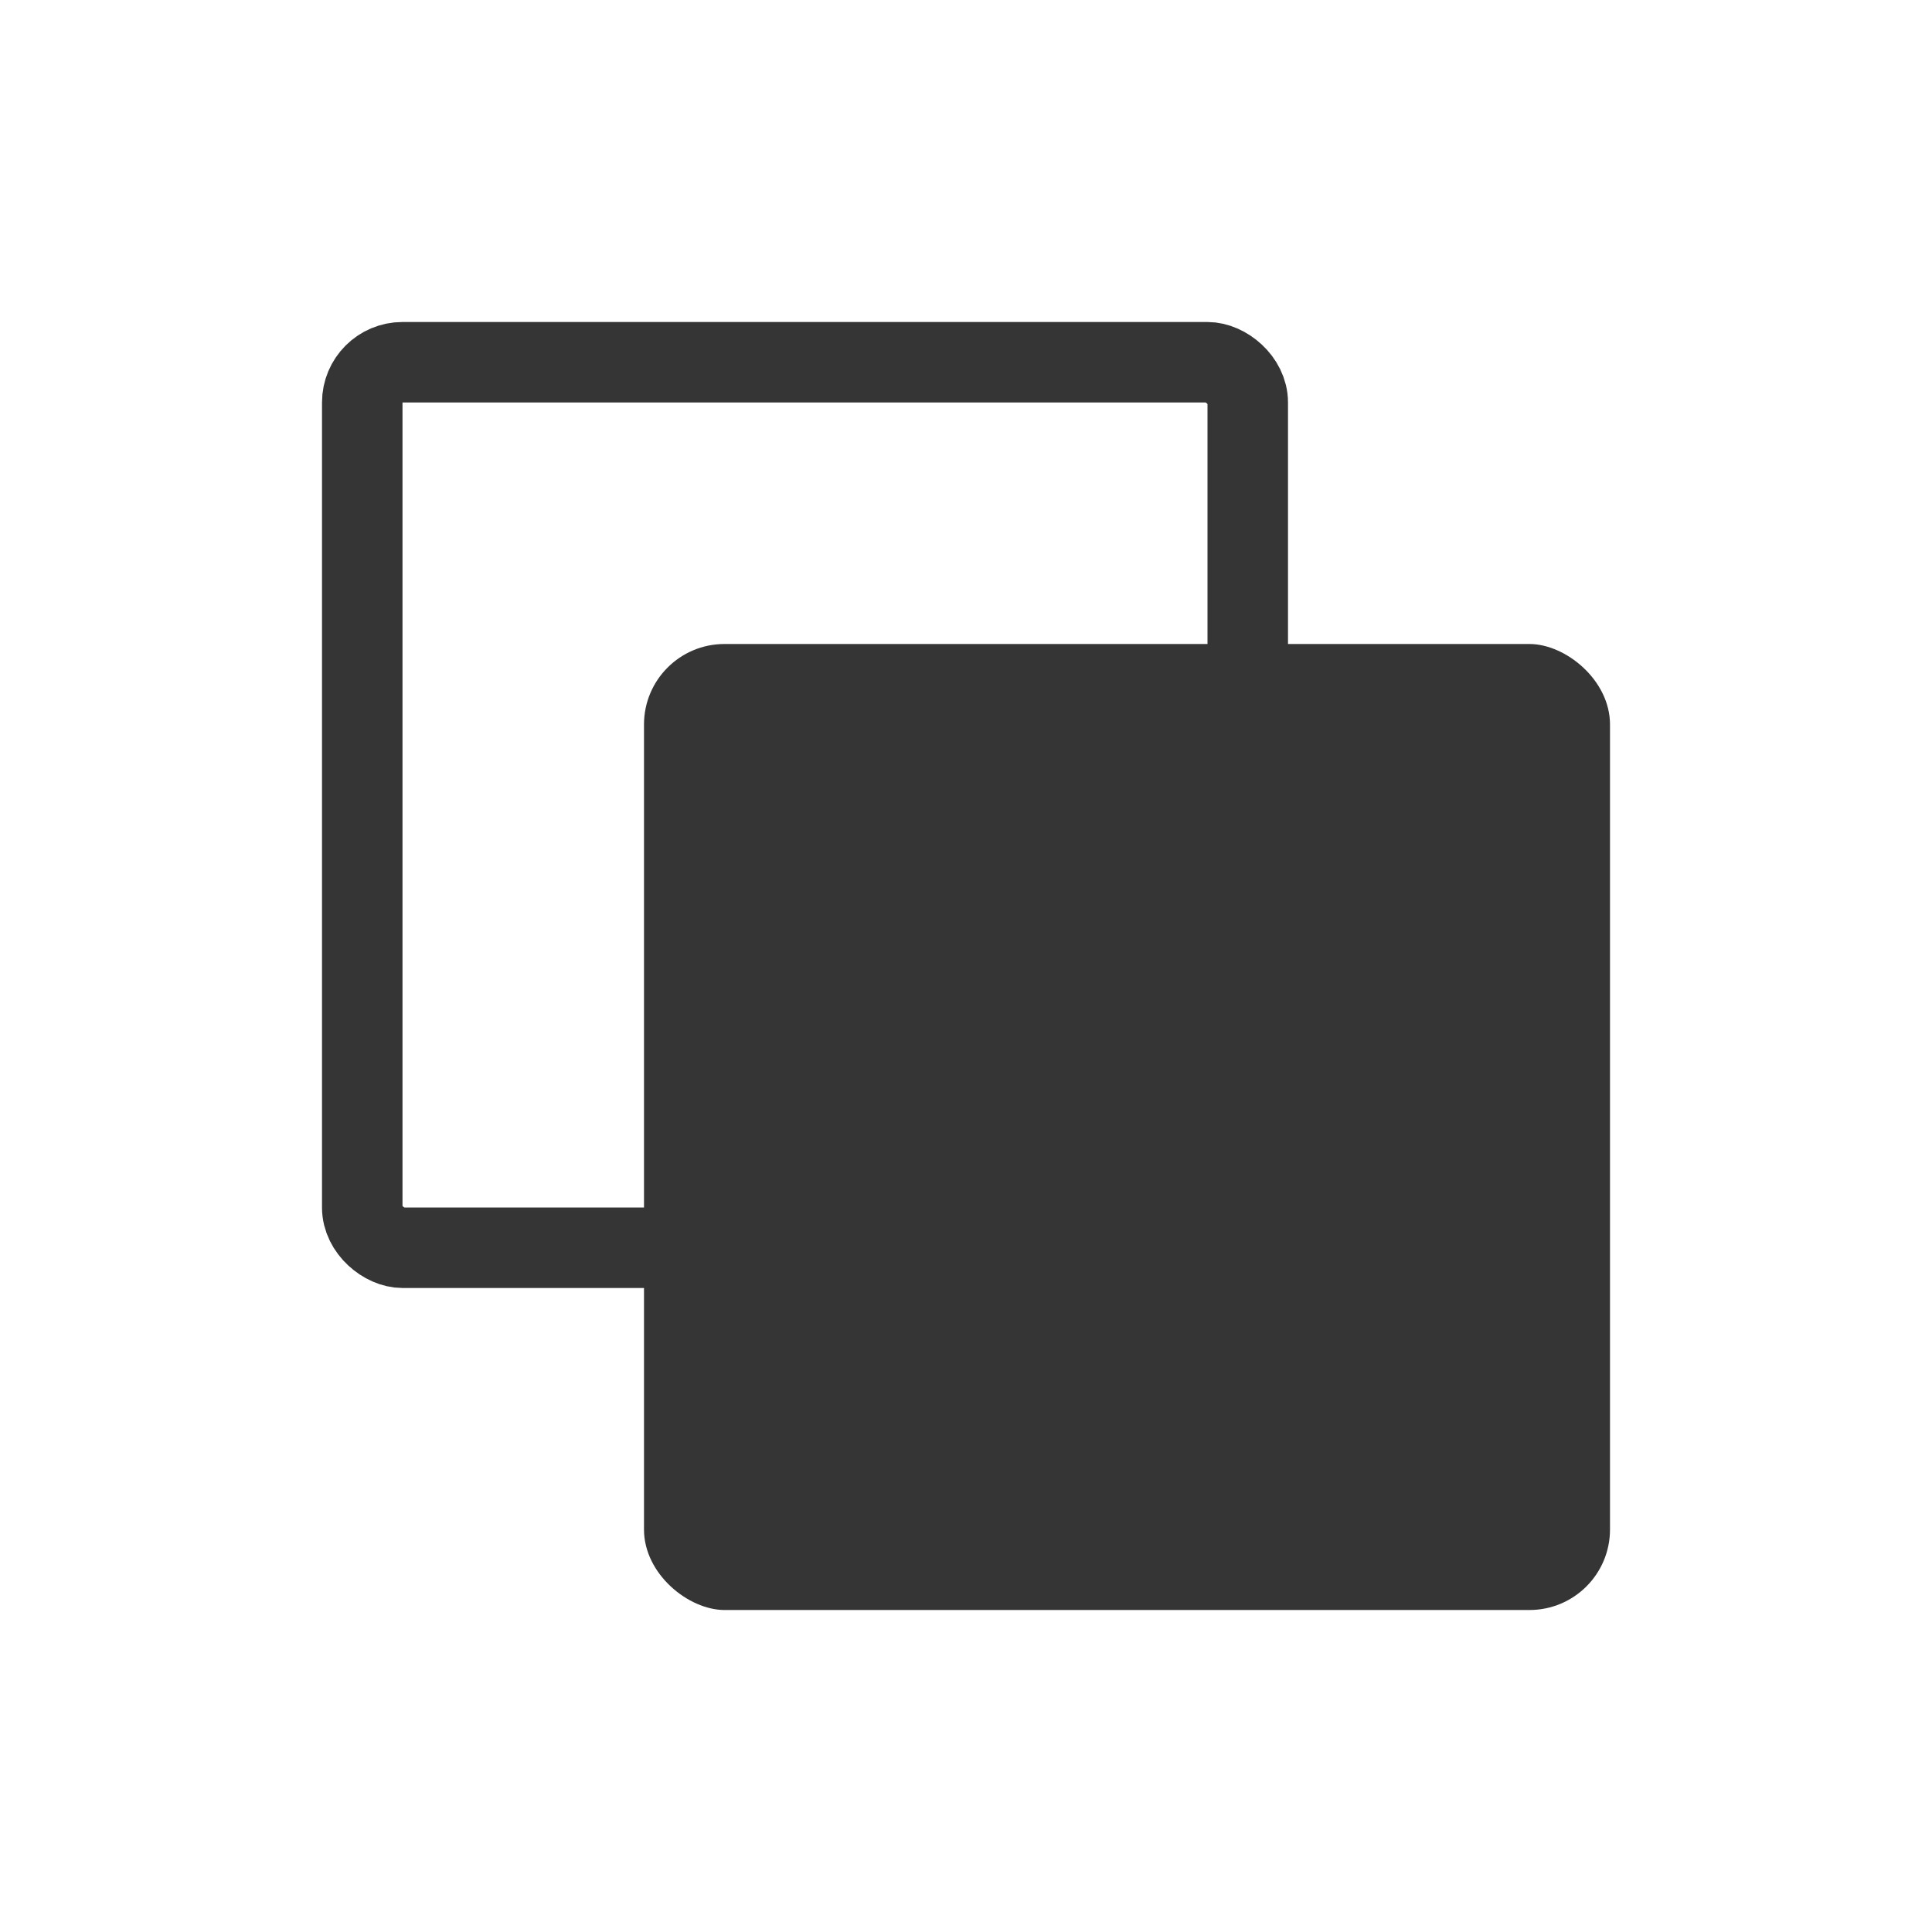 <svg width="24" height="24" viewBox="0 0 24 24" fill="none" xmlns="http://www.w3.org/2000/svg">
<rect width="12" height="12" rx="1" transform="matrix(4.37114e-08 -1 -1 -4.37114e-08 20 20)" fill="#353535"/>
<rect x="-0.5" y="-0.5" width="11" height="11" rx="0.5" transform="matrix(4.37114e-08 -1 -1 -4.37114e-08 15 15)" stroke="#353535"/>
</svg>
